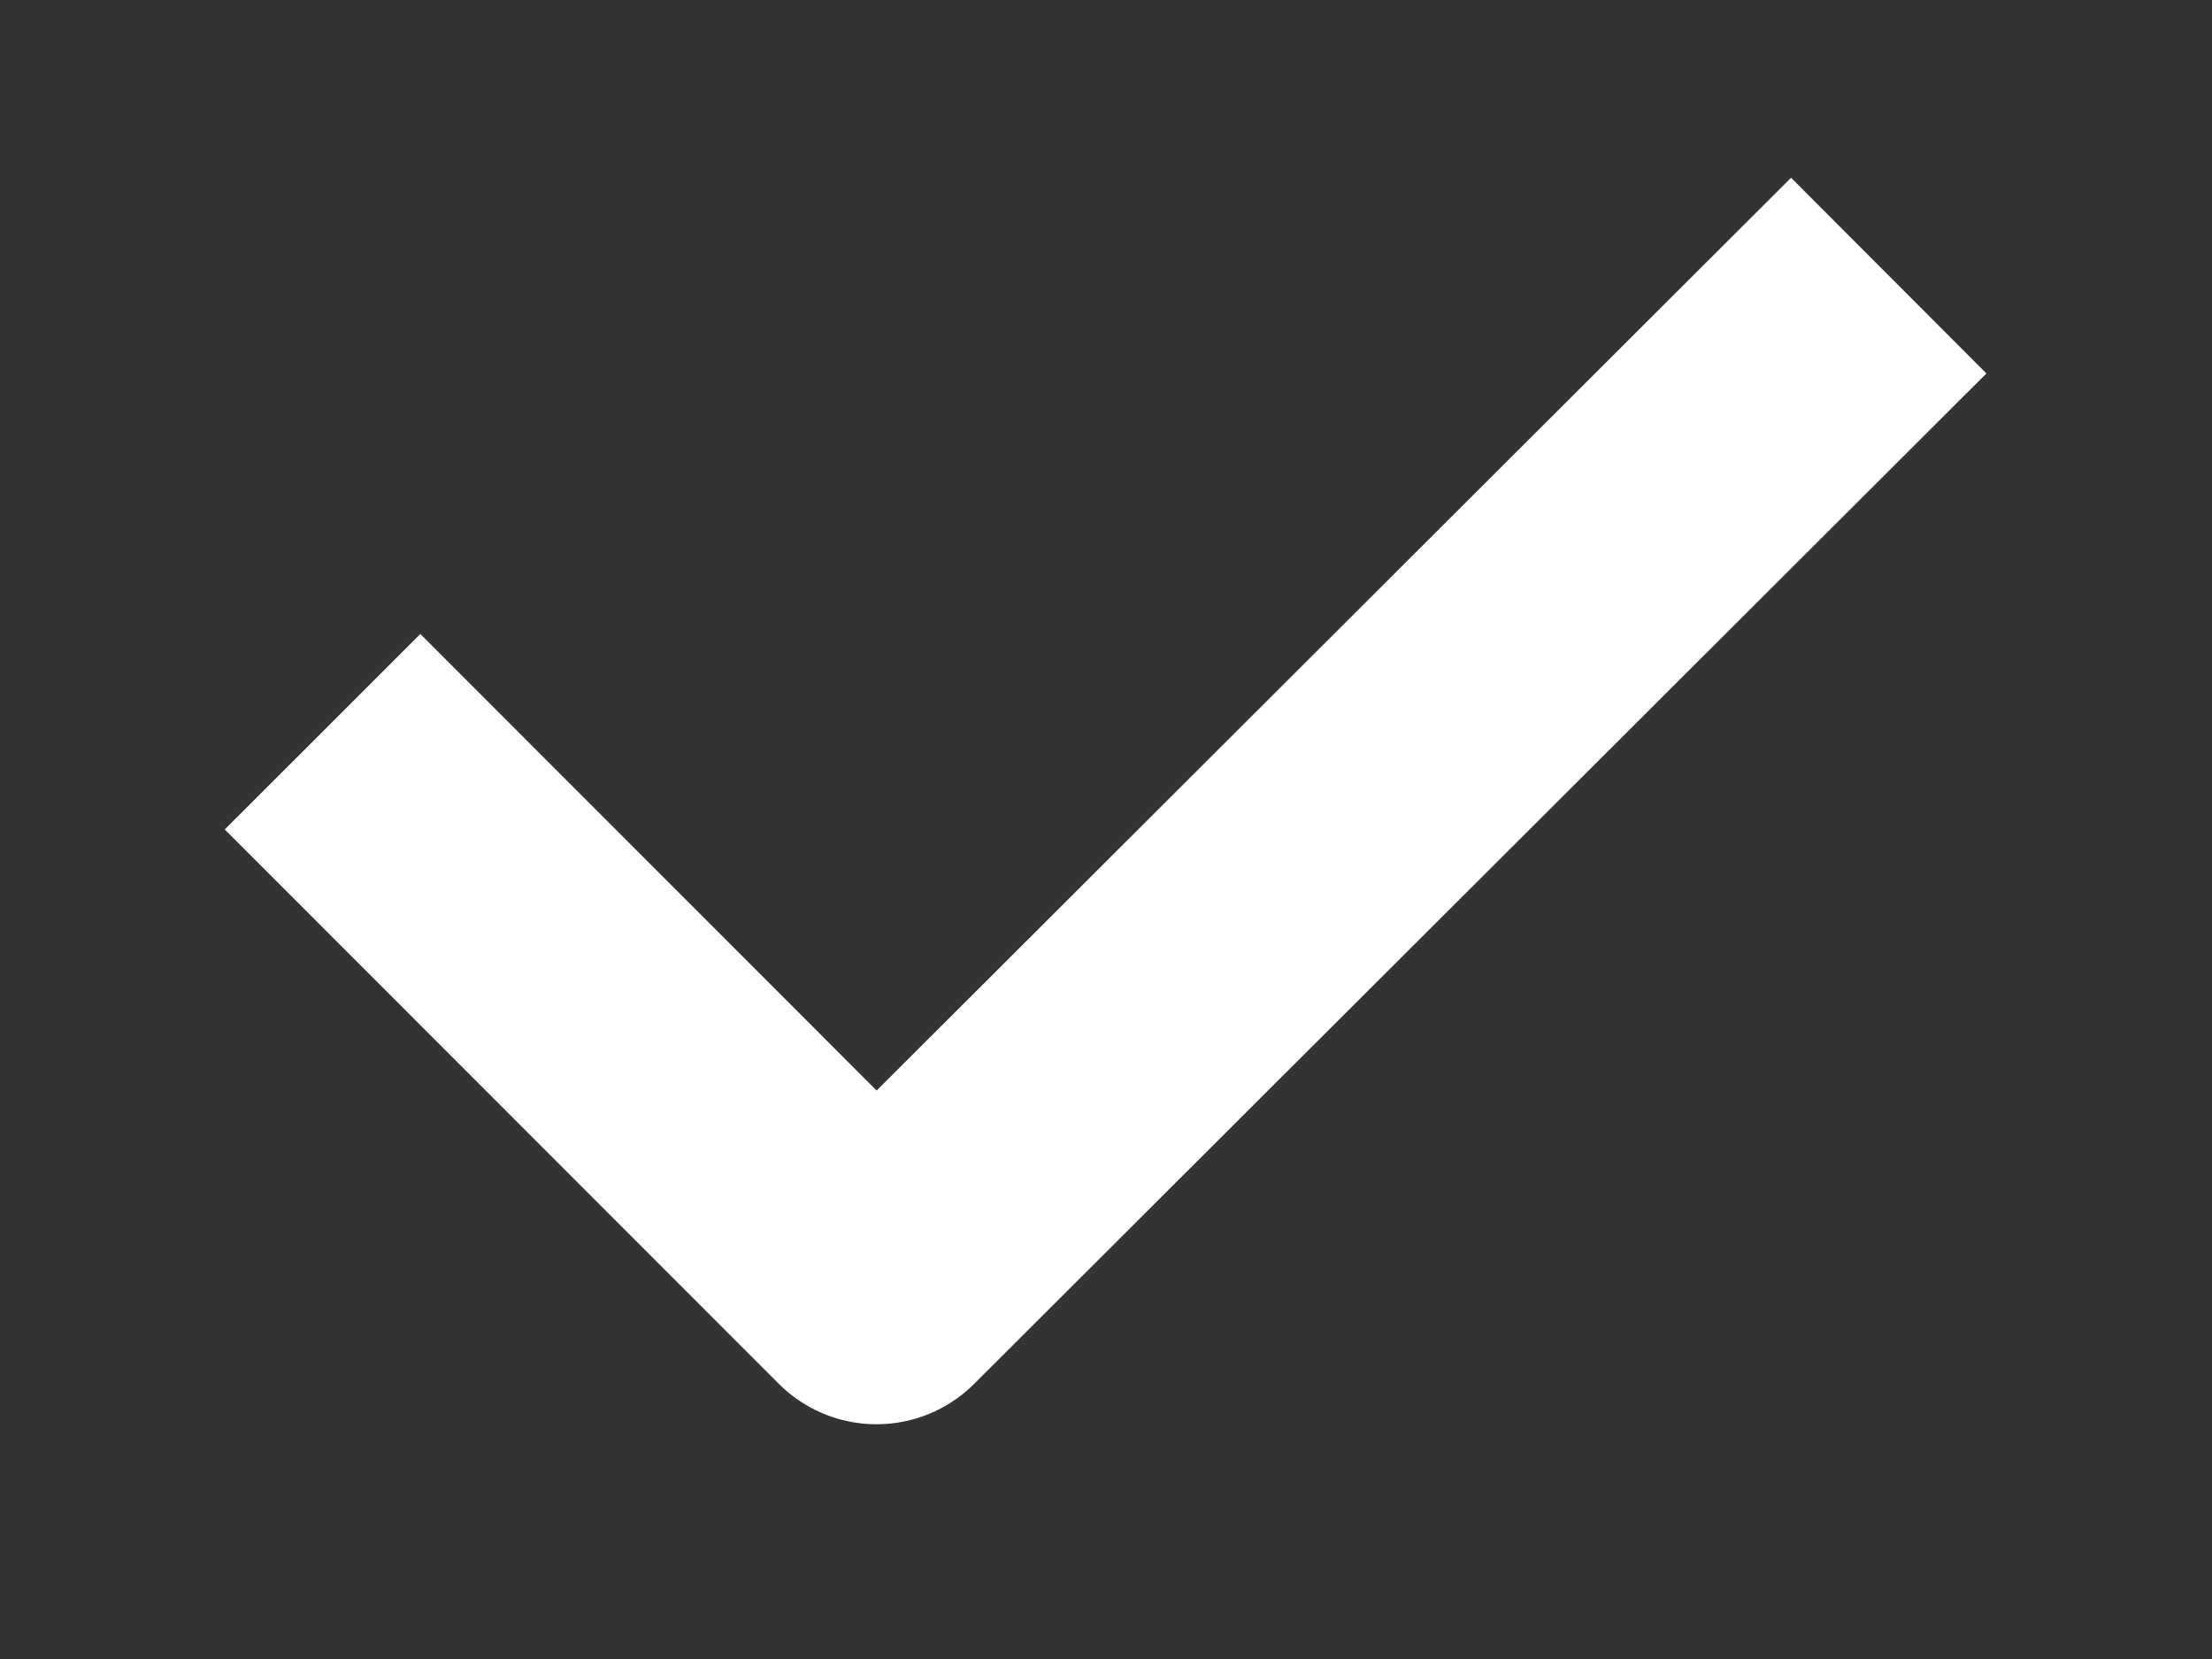 <svg width="8" height="6" viewBox="0 0 8 6" fill="none" xmlns="http://www.w3.org/2000/svg">
<rect x="0" y="0" width="8" height="6" fill="#333333" stroke="none"/>
<path d="M1.52 3L3.17 4.651L6.477 1.35" stroke="white" stroke-linecap="square" stroke-linejoin="round"/>
</svg>
